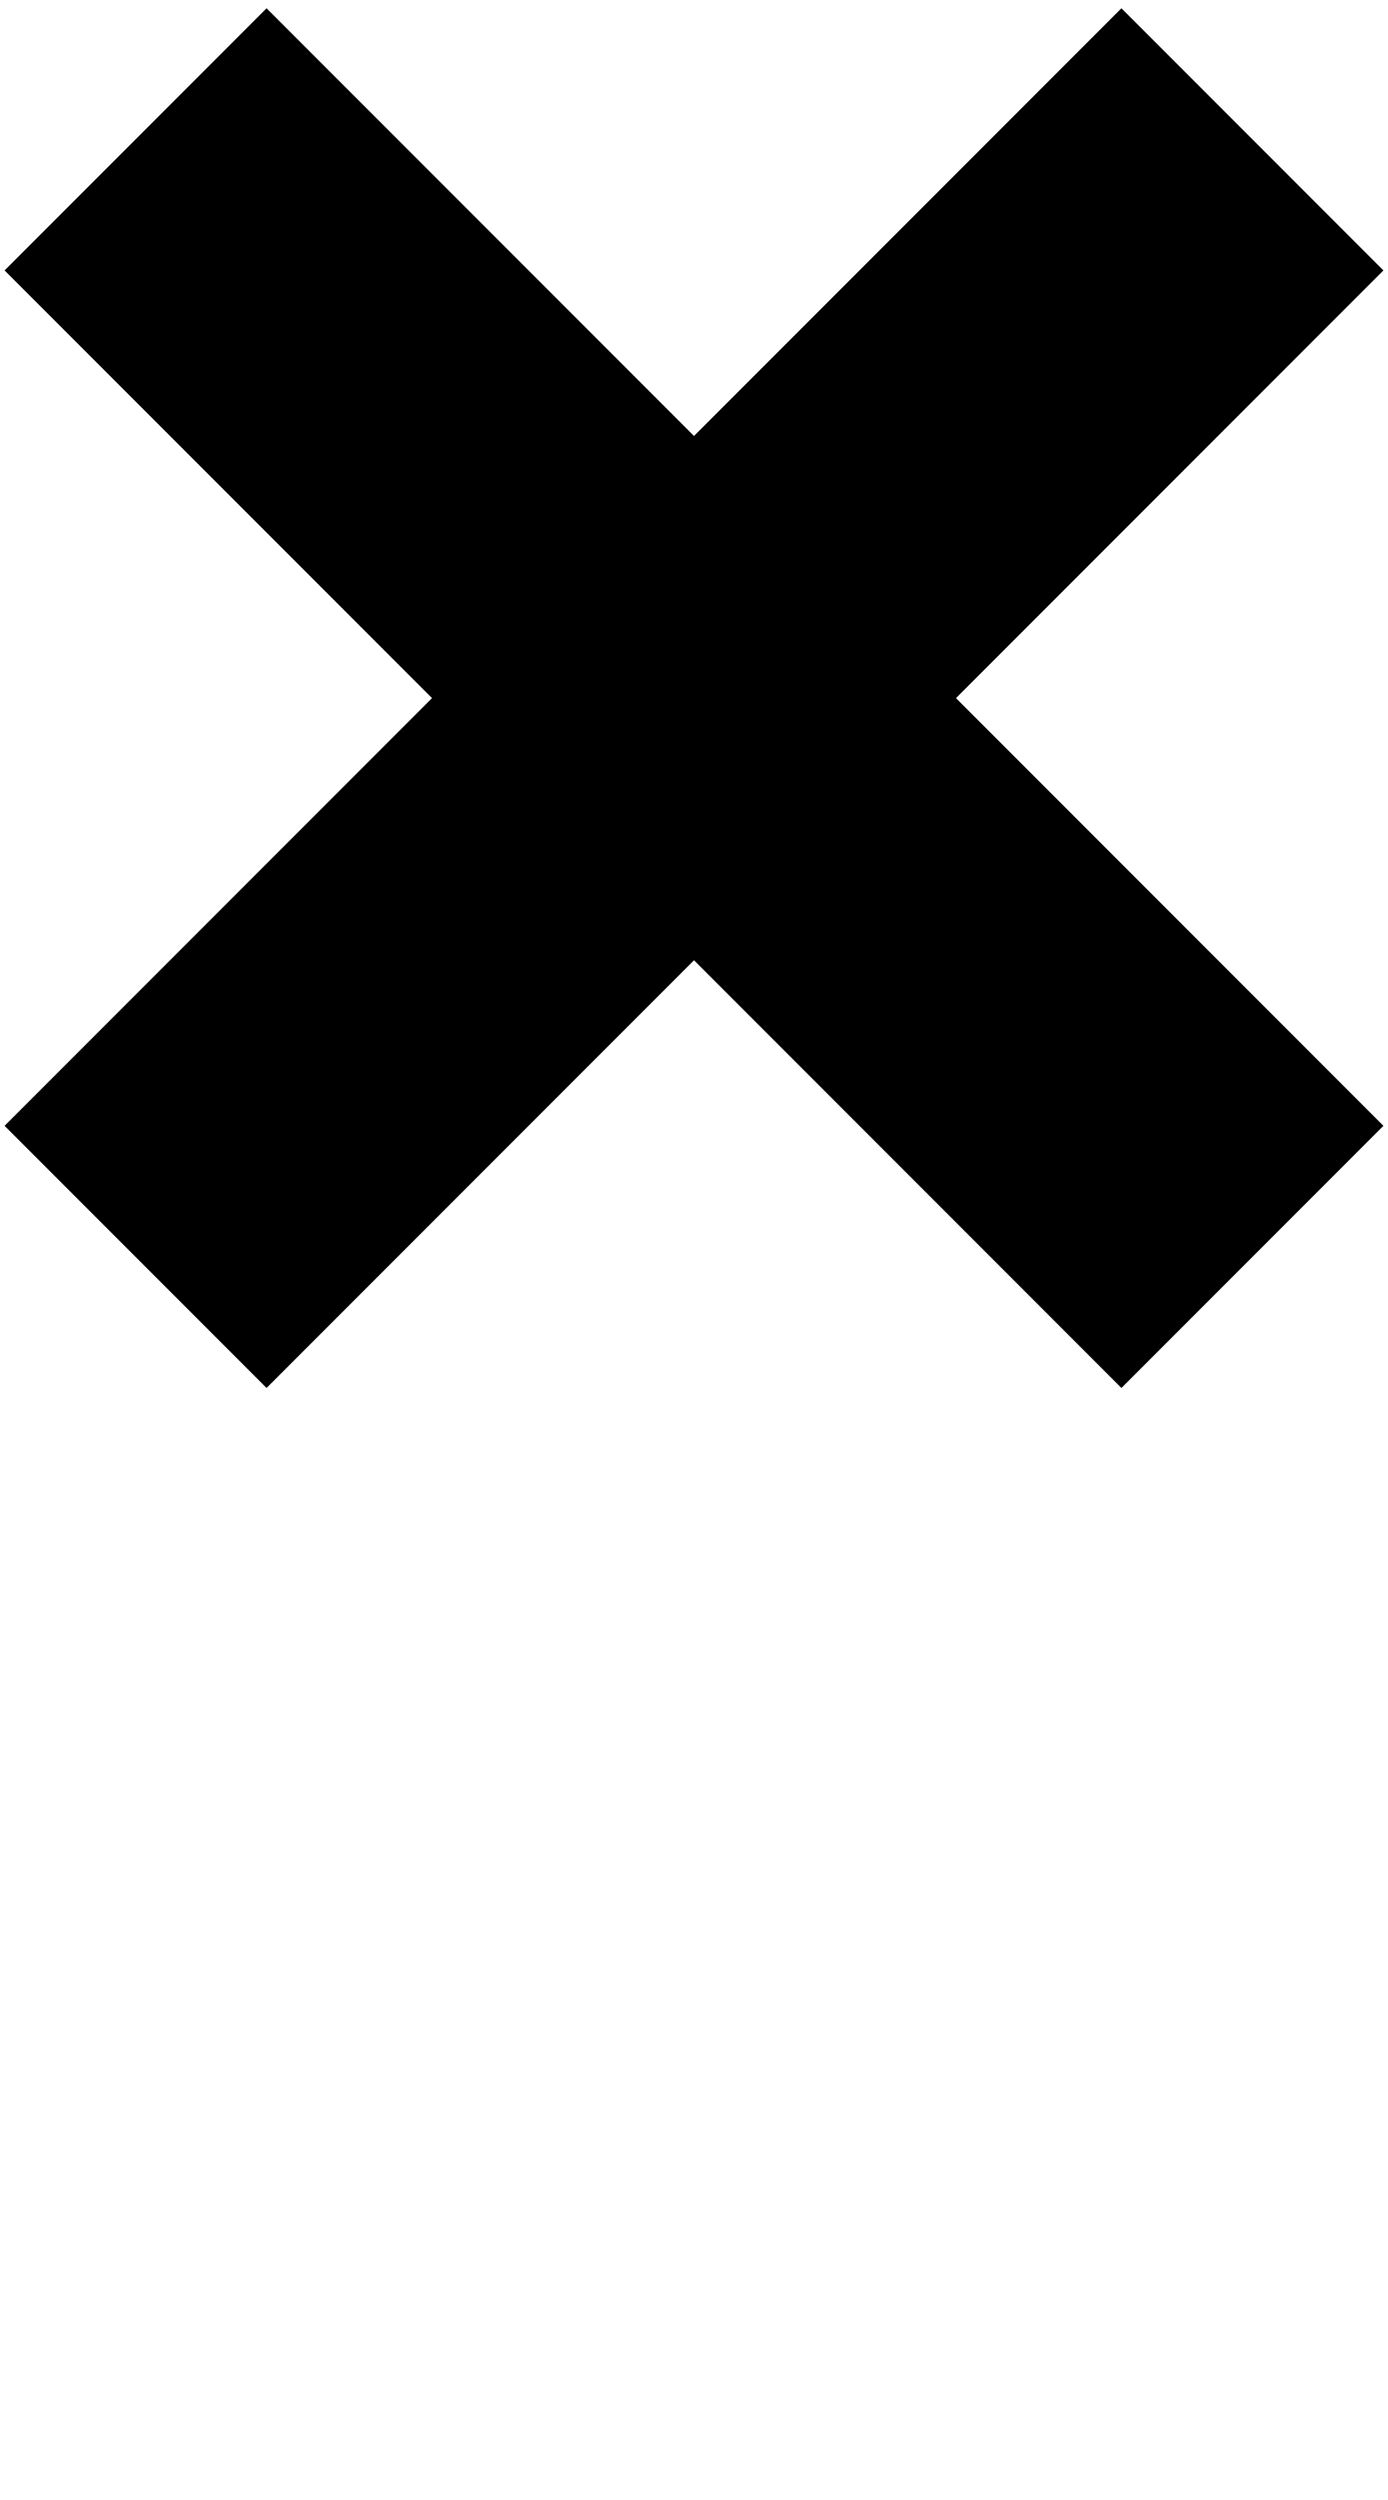 ﻿<?xml version="1.0" encoding="UTF-8"?>
<?xml-stylesheet type='text/css' href='S401Style.css'?>
<svg version="1.2" baseProfile="tiny" width="3.00mm" height="5.40mm" viewBox="-1.51 -5.41 3.02 5.42" xmlns="http://www.w3.org/2000/svg">
  <title>TOPMA113</title>
  <desc>beacon top mark, yellow Andreas-cross</desc>
  <g>
    <path class="f0 sBLACK" d="M 0.00,-3.33 L 0.00,-2.40 " stroke-width="0.12" />
    <path class="fYLLOW sBLACK" d="M -1.50,-2.97 L -0.57,-3.90 L -1.50,-4.83 L -0.93,-5.40 L 0.00,-4.47 L 0.93,-5.40 L 1.50,-4.83 L 0.57,-3.90 L 1.50,-2.97 L 0.93,-2.40 L 0.00,-3.33 L -0.93,-2.40 L -1.50,-2.97 Z" stroke-width="0.12" />
    <circle class="pivotPoint layout" fill="none" cx="0" cy="0" r="0.2" />
  </g>
</svg>